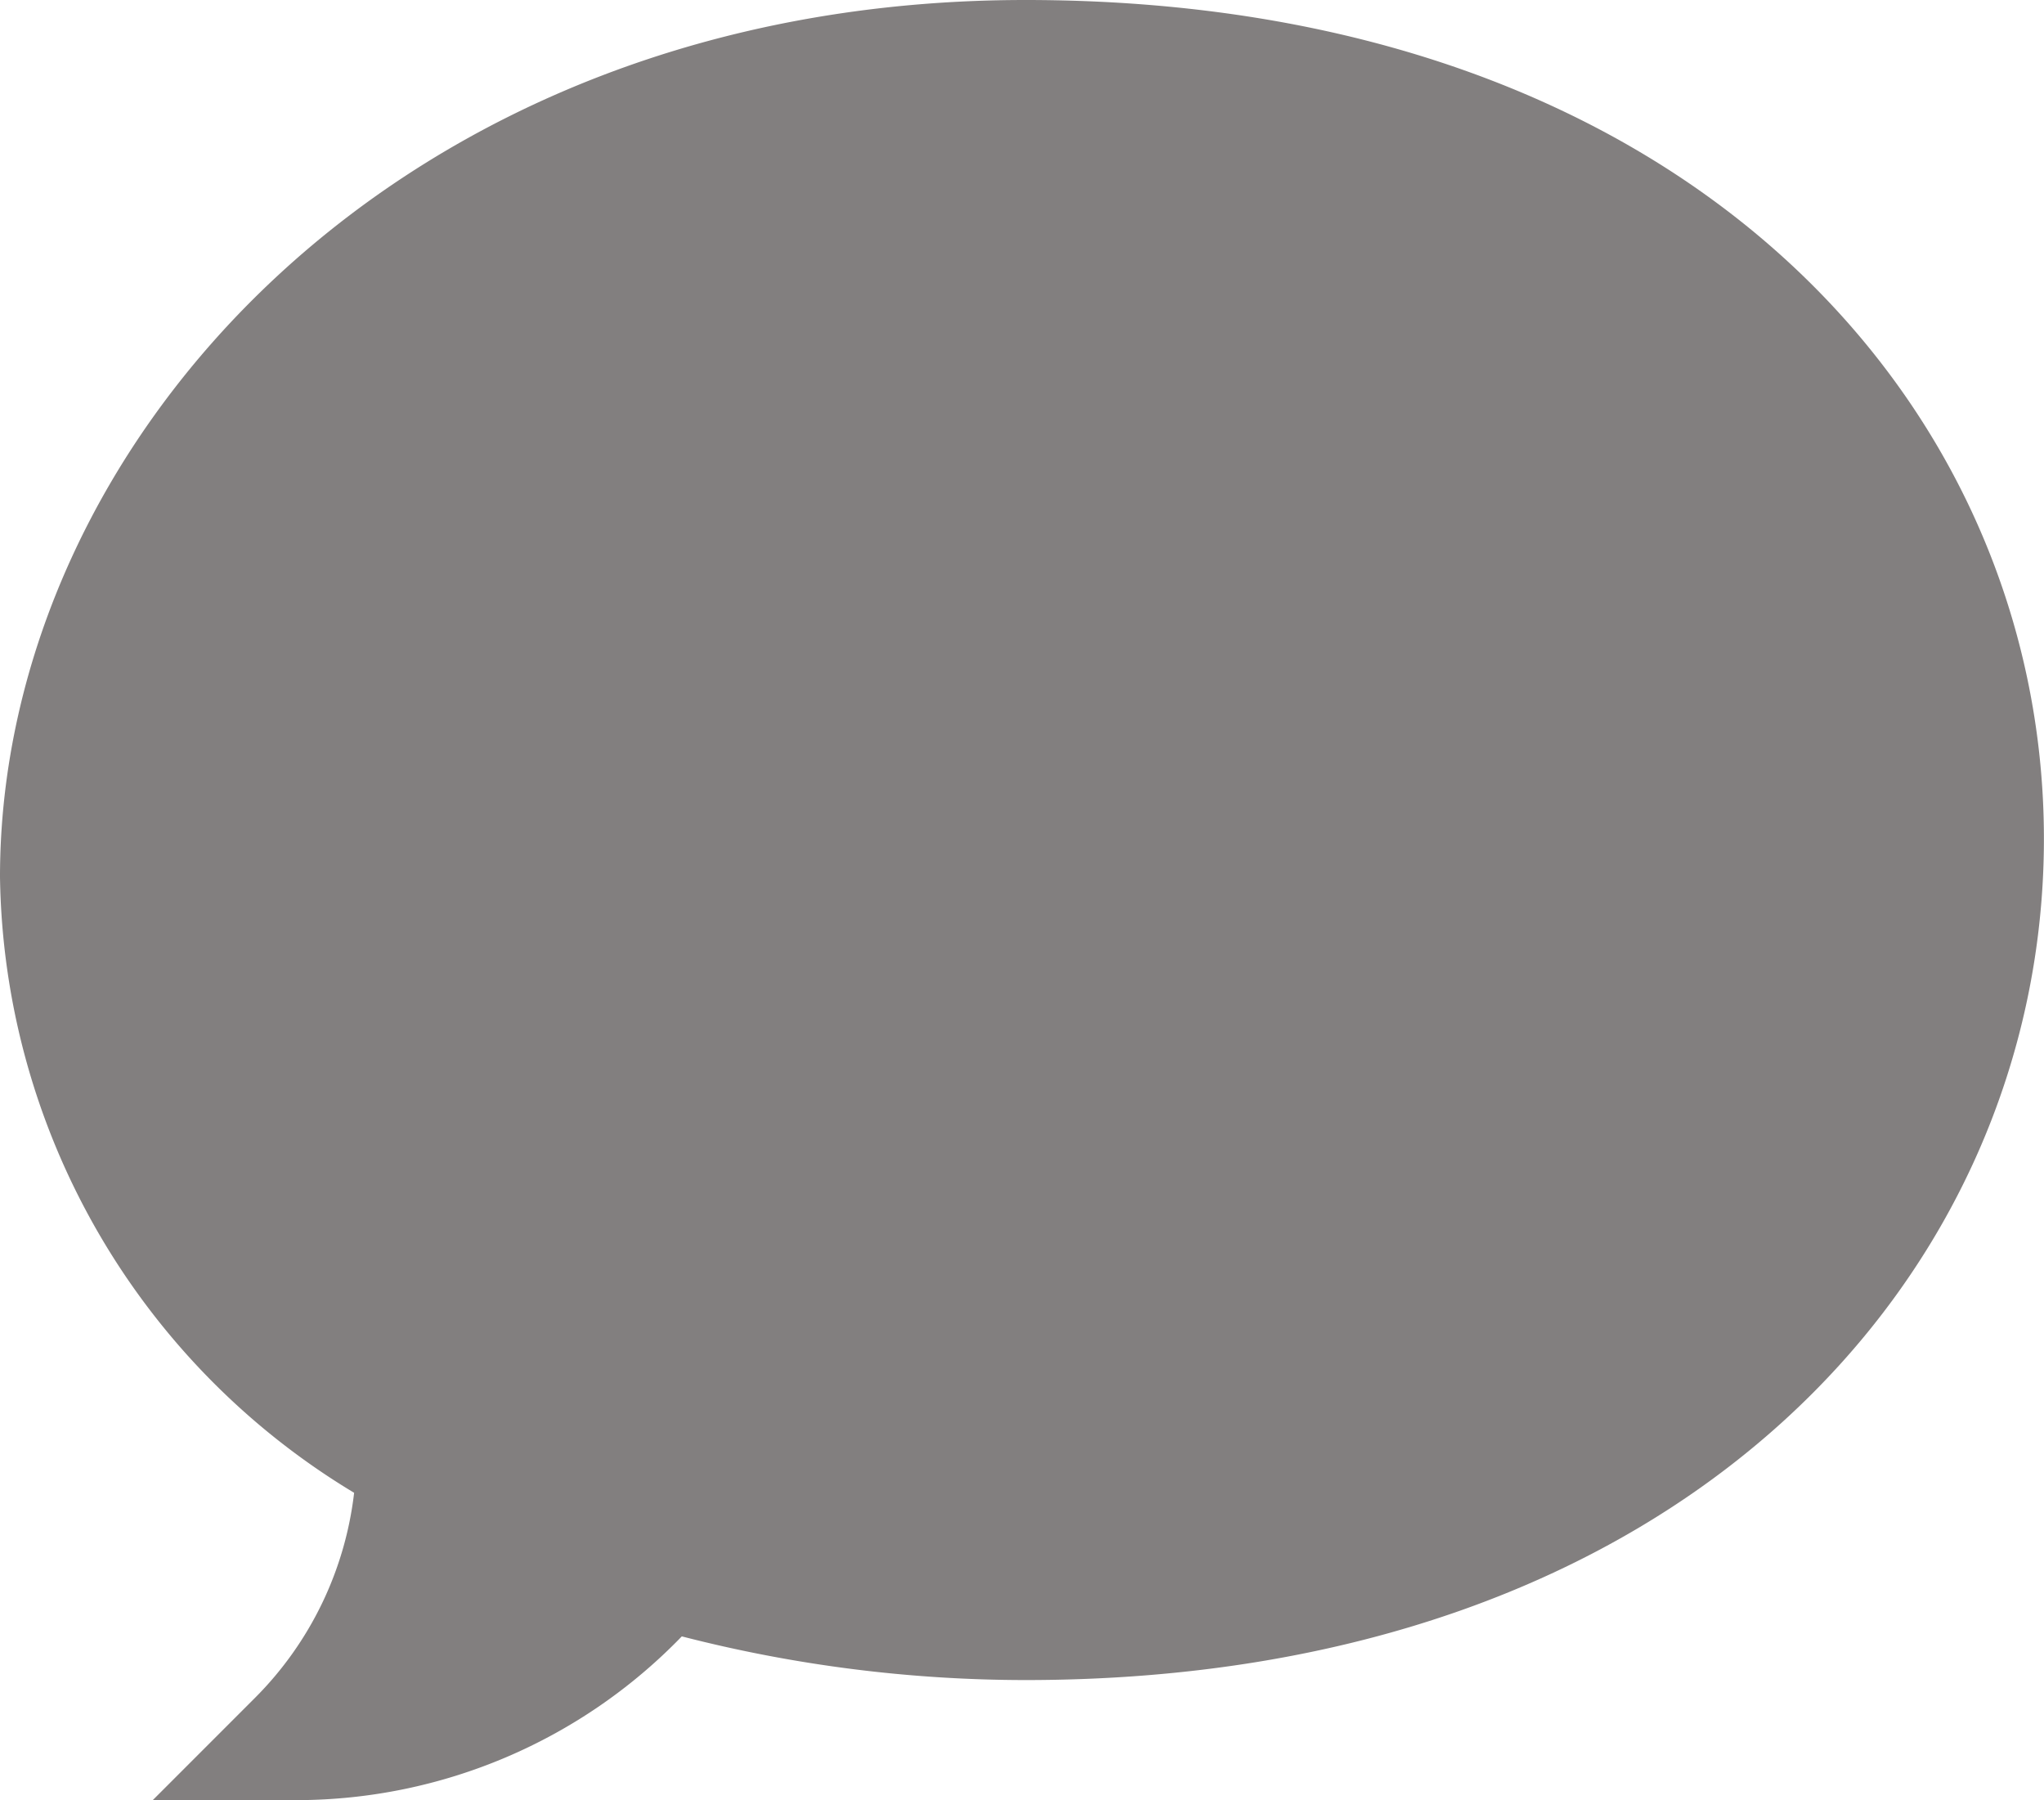 <svg xmlns="http://www.w3.org/2000/svg" width="23.123" height="20.359" viewBox="0 0 23.123 20.359"><defs><style>.a{fill:#827f7f;}</style></defs><g transform="translate(0 -30.548)"><g transform="translate(0 30.548)"><path class="a" d="M3.367,50.907H1.728l1.158-1.158a3.92,3.92,0,0,0,1.12-2.318A8.263,8.263,0,0,1,0,40.465c0-4.919,4.521-9.917,11.6-9.917,7.5,0,11.522,4.6,11.522,9.486,0,4.919-4.064,9.515-11.522,9.515a15.628,15.628,0,0,1-3.887-.494A6.071,6.071,0,0,1,3.367,50.907Z" transform="translate(0 -30.548)"/></g></g></svg>